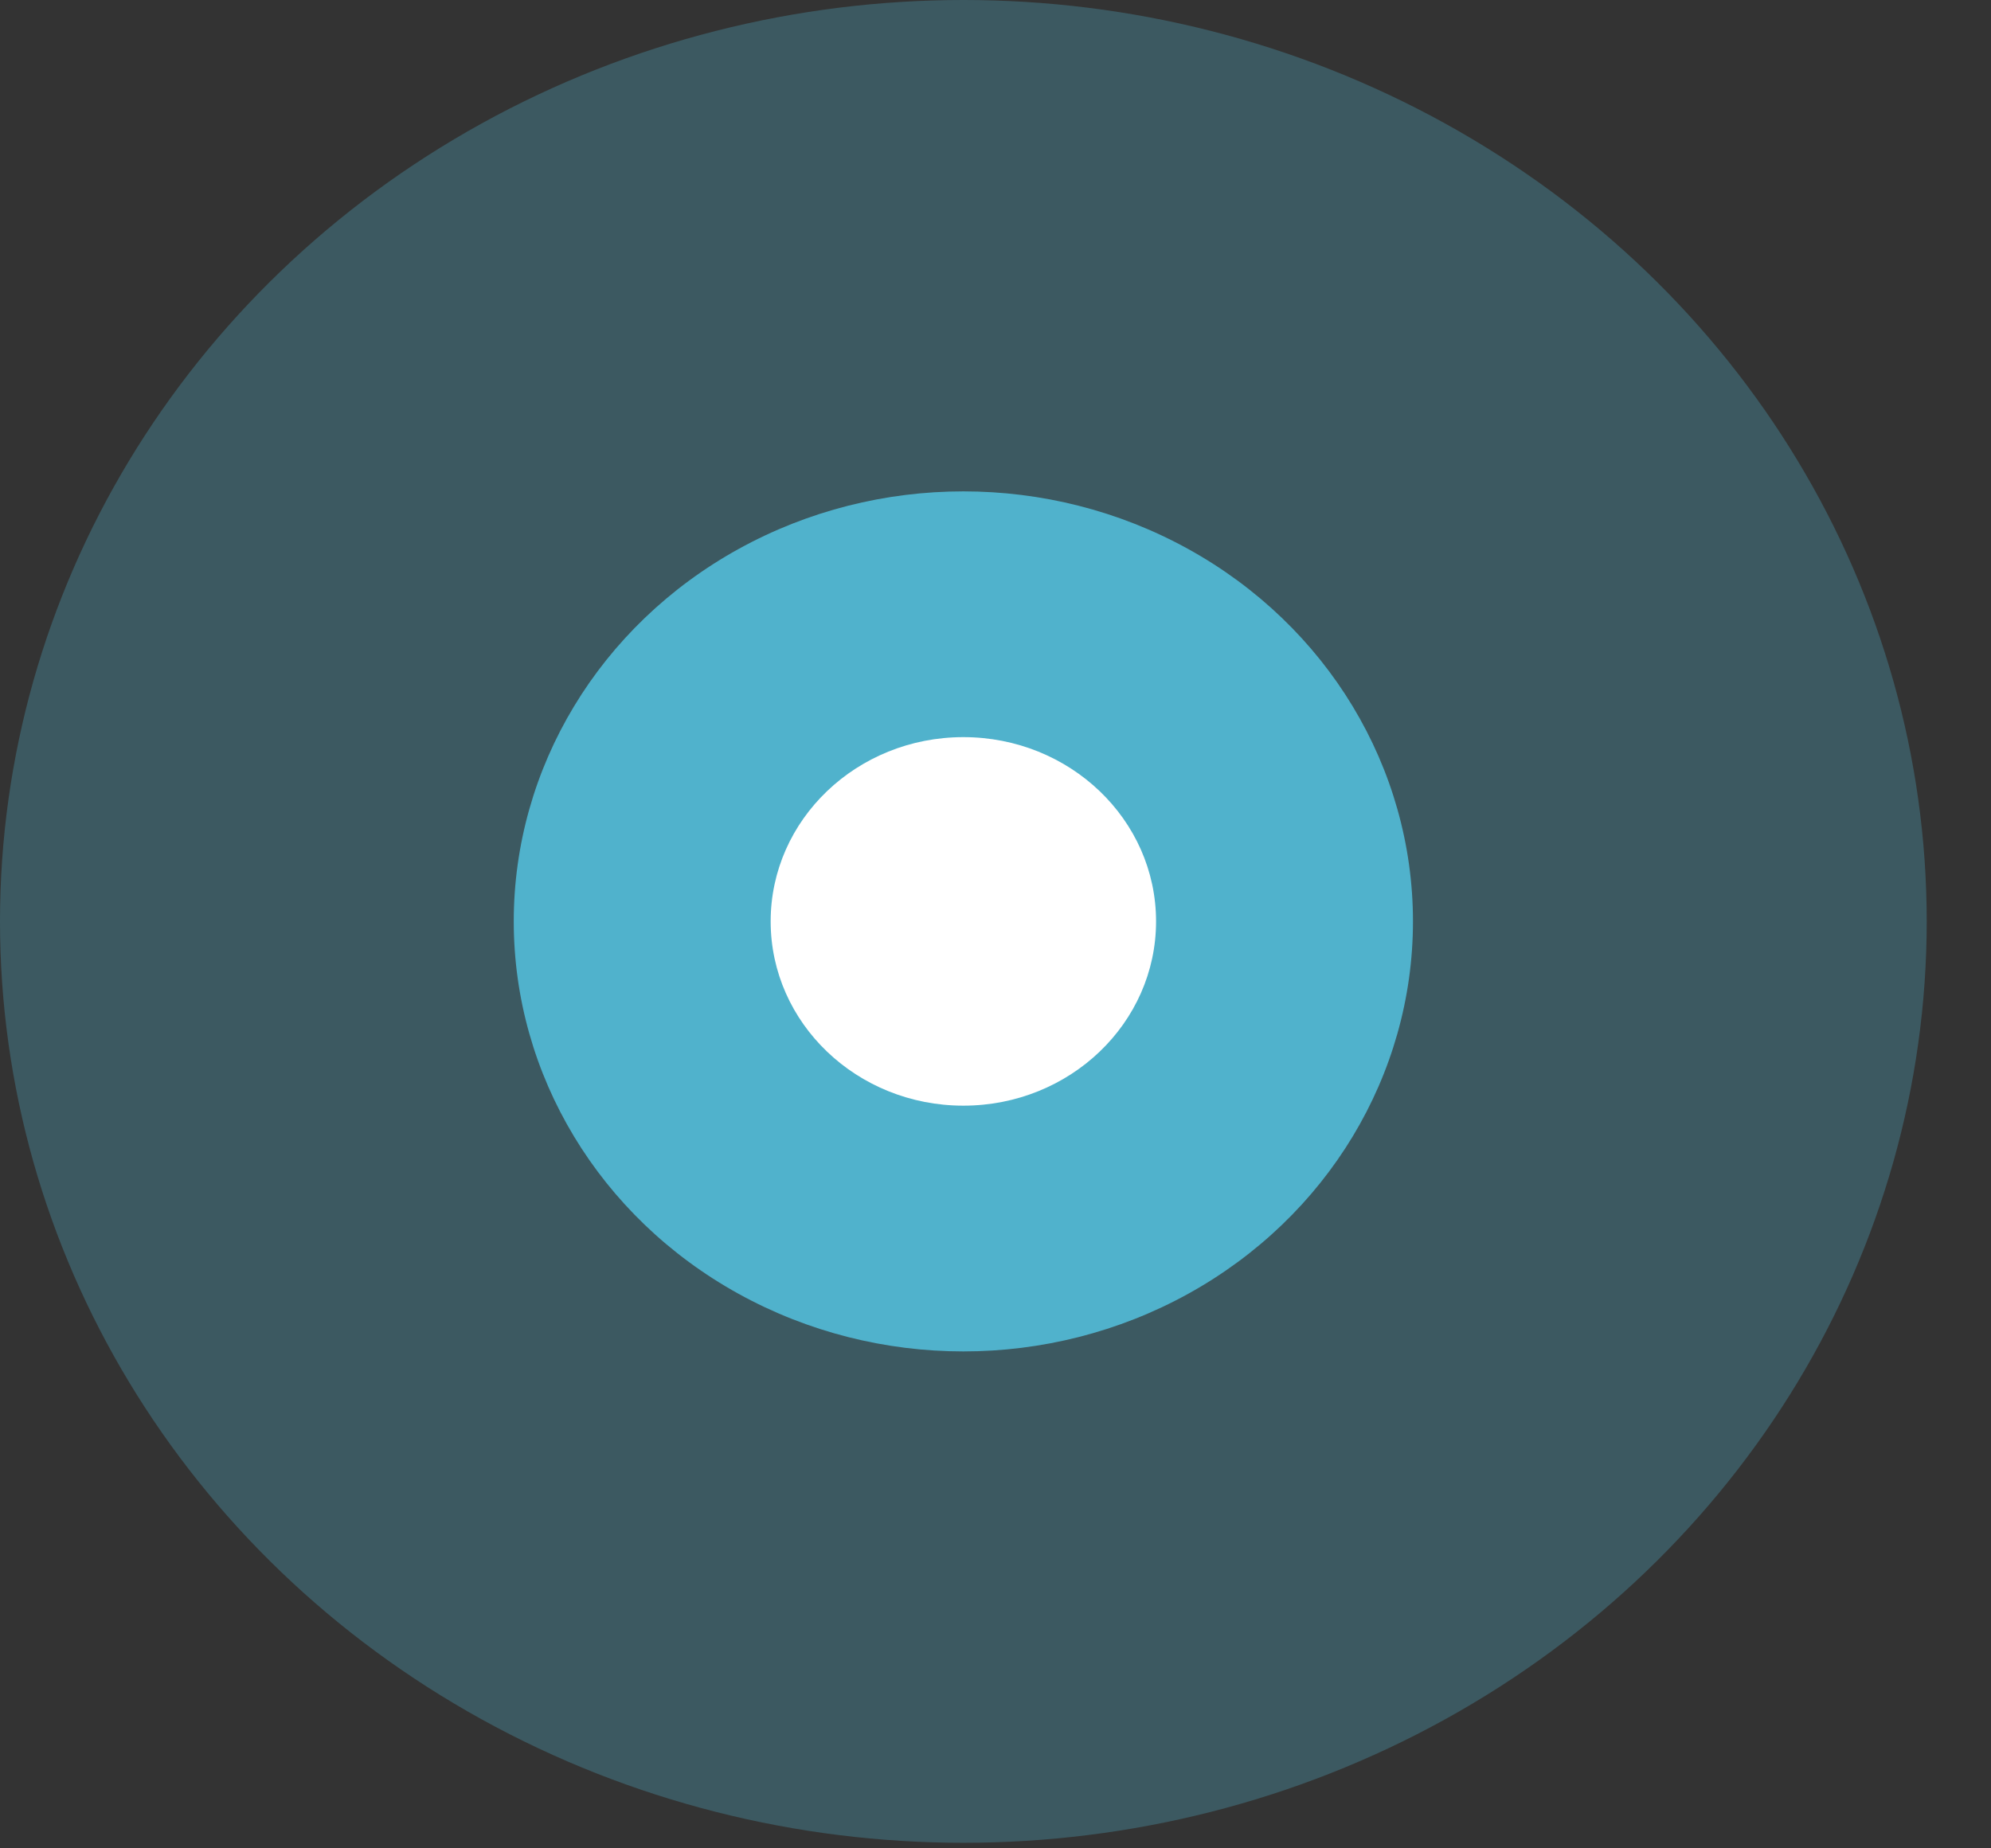 <svg width="28" height="26" viewBox="0 0 28 26" fill="none" xmlns="http://www.w3.org/2000/svg">
<rect x="0" y="0" width="28" height="26" fill="#333333" stroke="none"/>
<ellipse cx="13.548" cy="12.961" rx="13.548" ry="12.961" fill="#50B2CC" fill-opacity="0.3"/>
<ellipse cx="13.548" cy="12.961" rx="6.323" ry="6.049" fill="#50B2CC"/>
<ellipse cx="13.548" cy="12.961" rx="2.71" ry="2.592" fill="white"/>
</svg>
